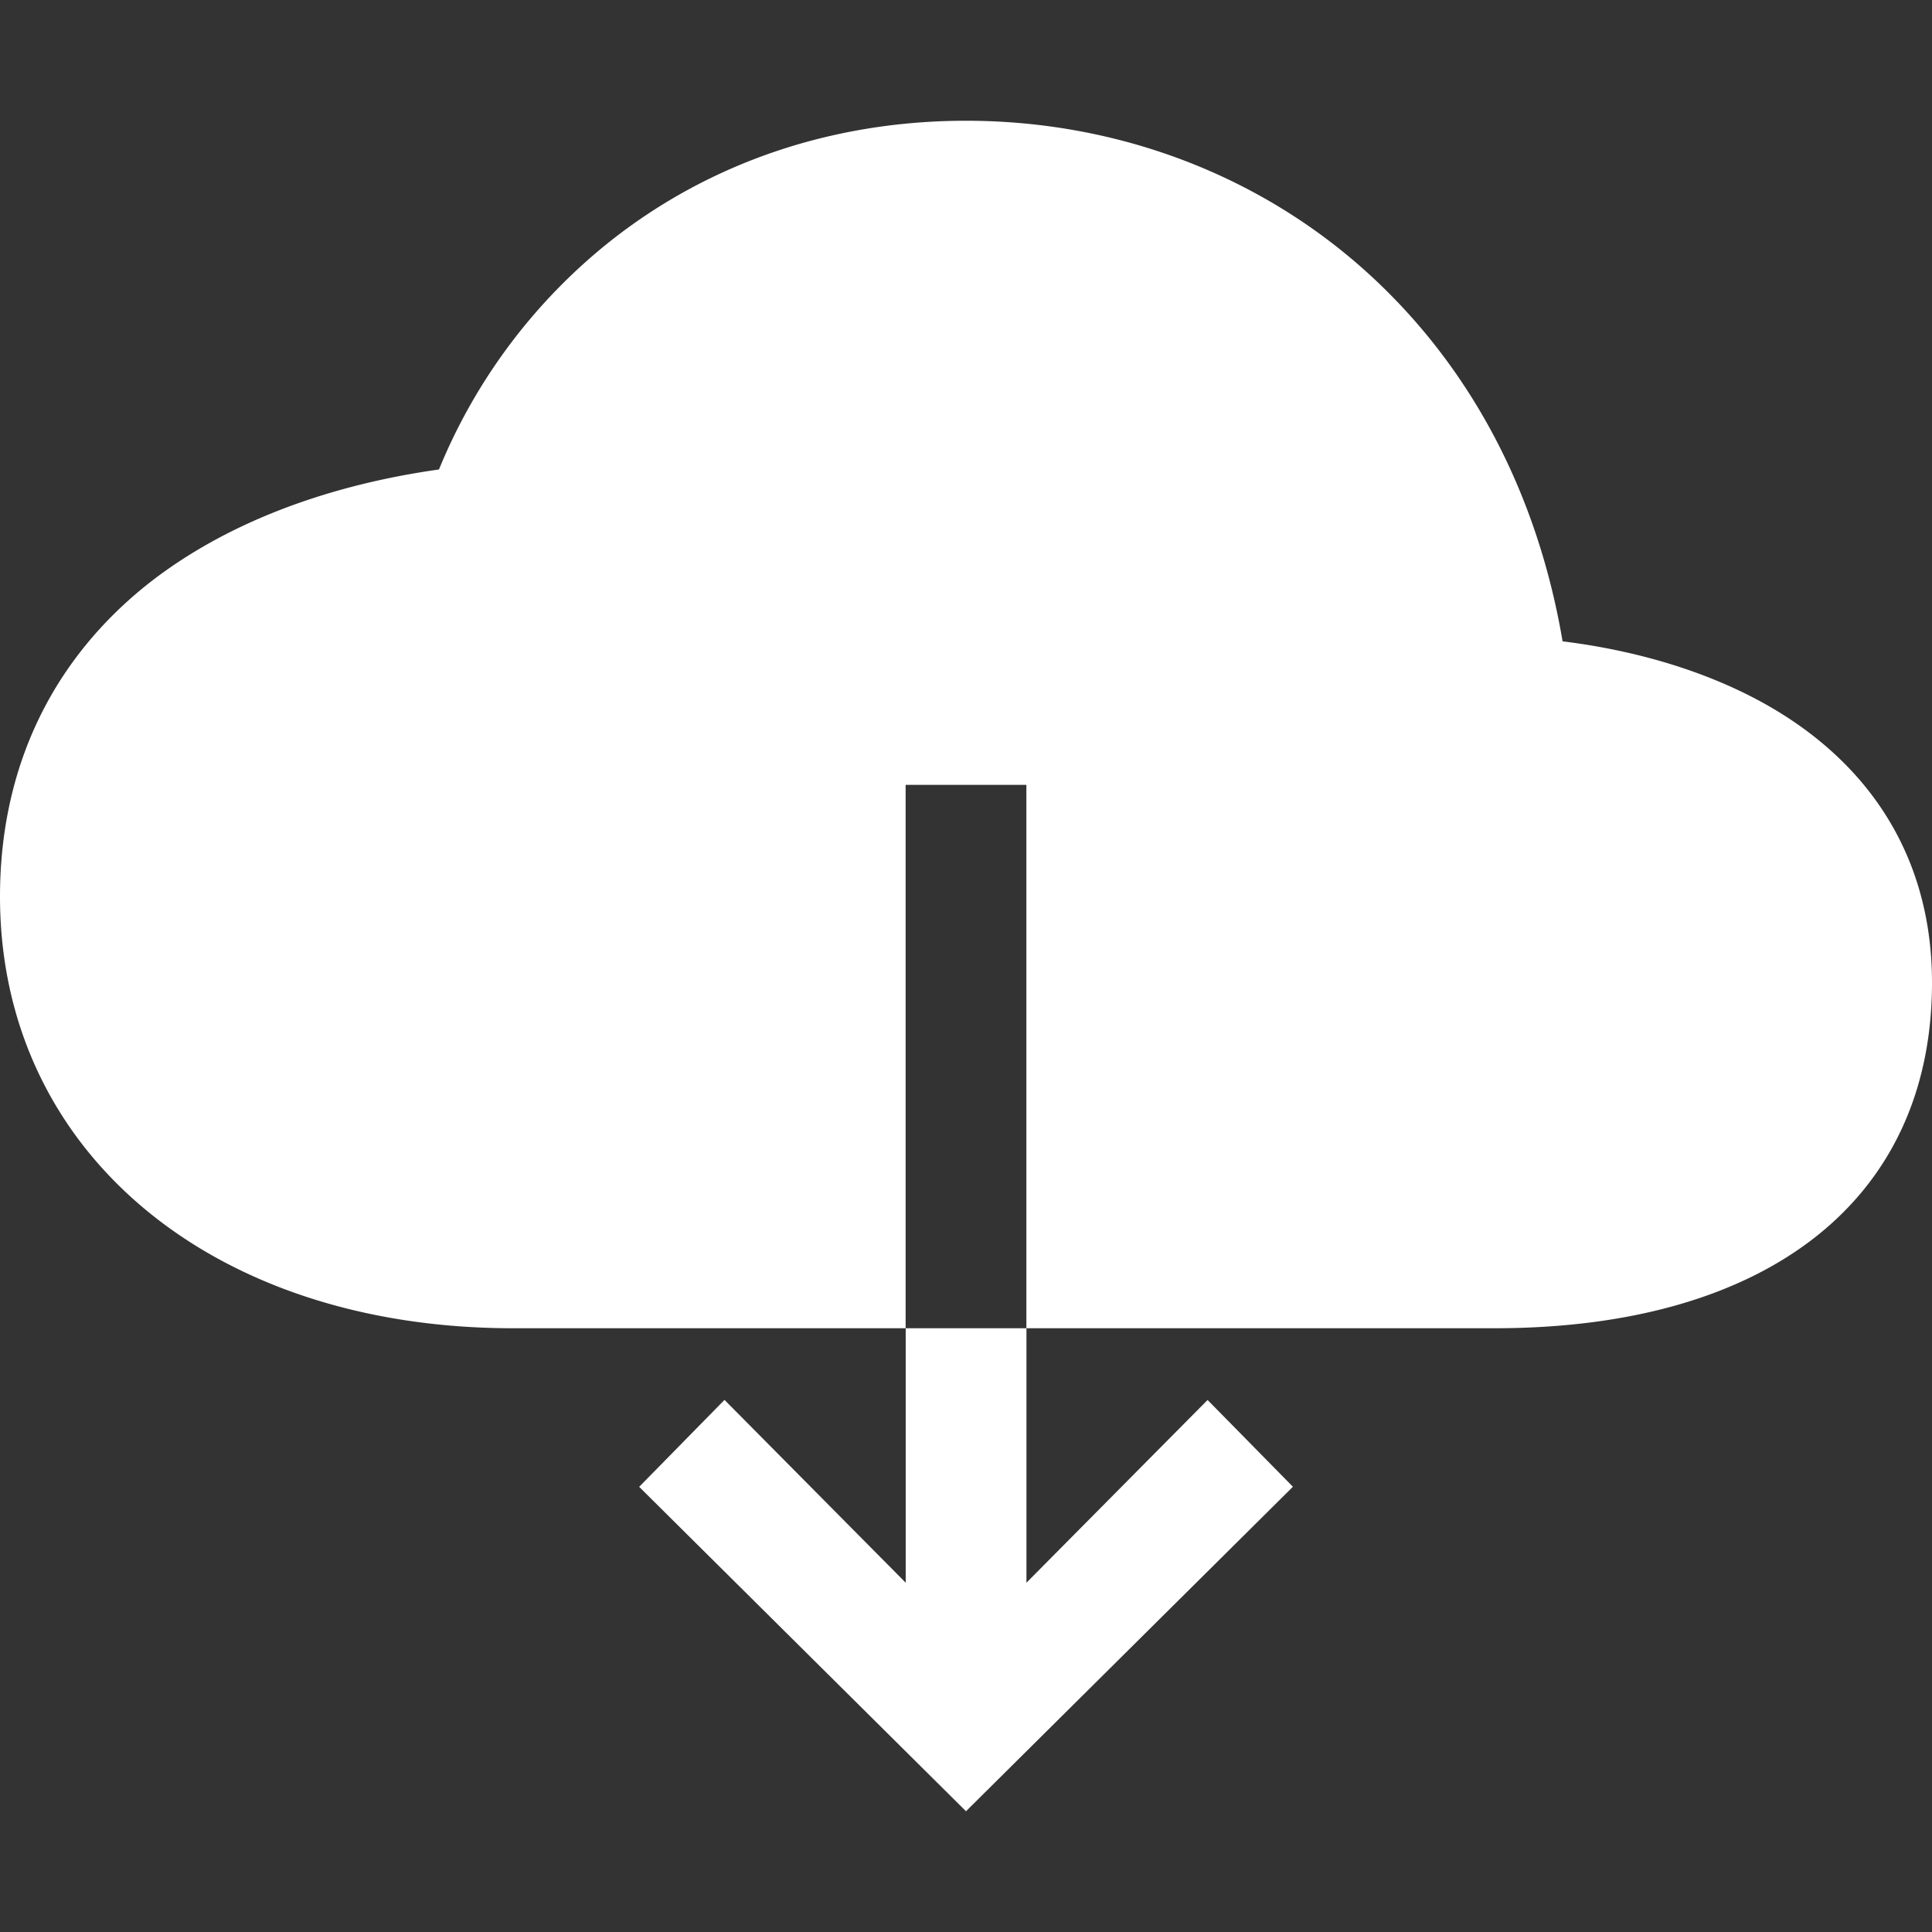 <svg width="50" height="50" fill="#ffffff" viewBox="0 0 24 24" xmlns="http://www.w3.org/2000/svg">
 <rect x="0" y="0" width="24" height="24" fill="#333333" stroke="none"/>
 <path d="M22.158 8.883c-.739-.469-1.698-.787-2.747-.916-.311-1.833-1.135-3.4-2.403-4.56C15.663 2.178 13.885 1.5 12 1.5c-1.657 0-3.188.52-4.424 1.5a7.017 7.017 0 0 0-2.123 2.832c-1.437.203-2.671.685-3.595 1.406C.642 8.195 0 9.542 0 11.138 0 14.296 2.621 16.5 6.375 16.5h4.875V9.75h1.5v6.75h5.813c3.405 0 5.437-1.605 5.437-4.294 0-1.408-.637-2.558-1.842-3.323Z"></path>
 <path d="M11.25 19.66 9 17.39l-1.06 1.08L12 22.5l4.061-4.031-1.06-1.078-2.25 2.27V16.5h-1.5v3.16Z"></path>
</svg>